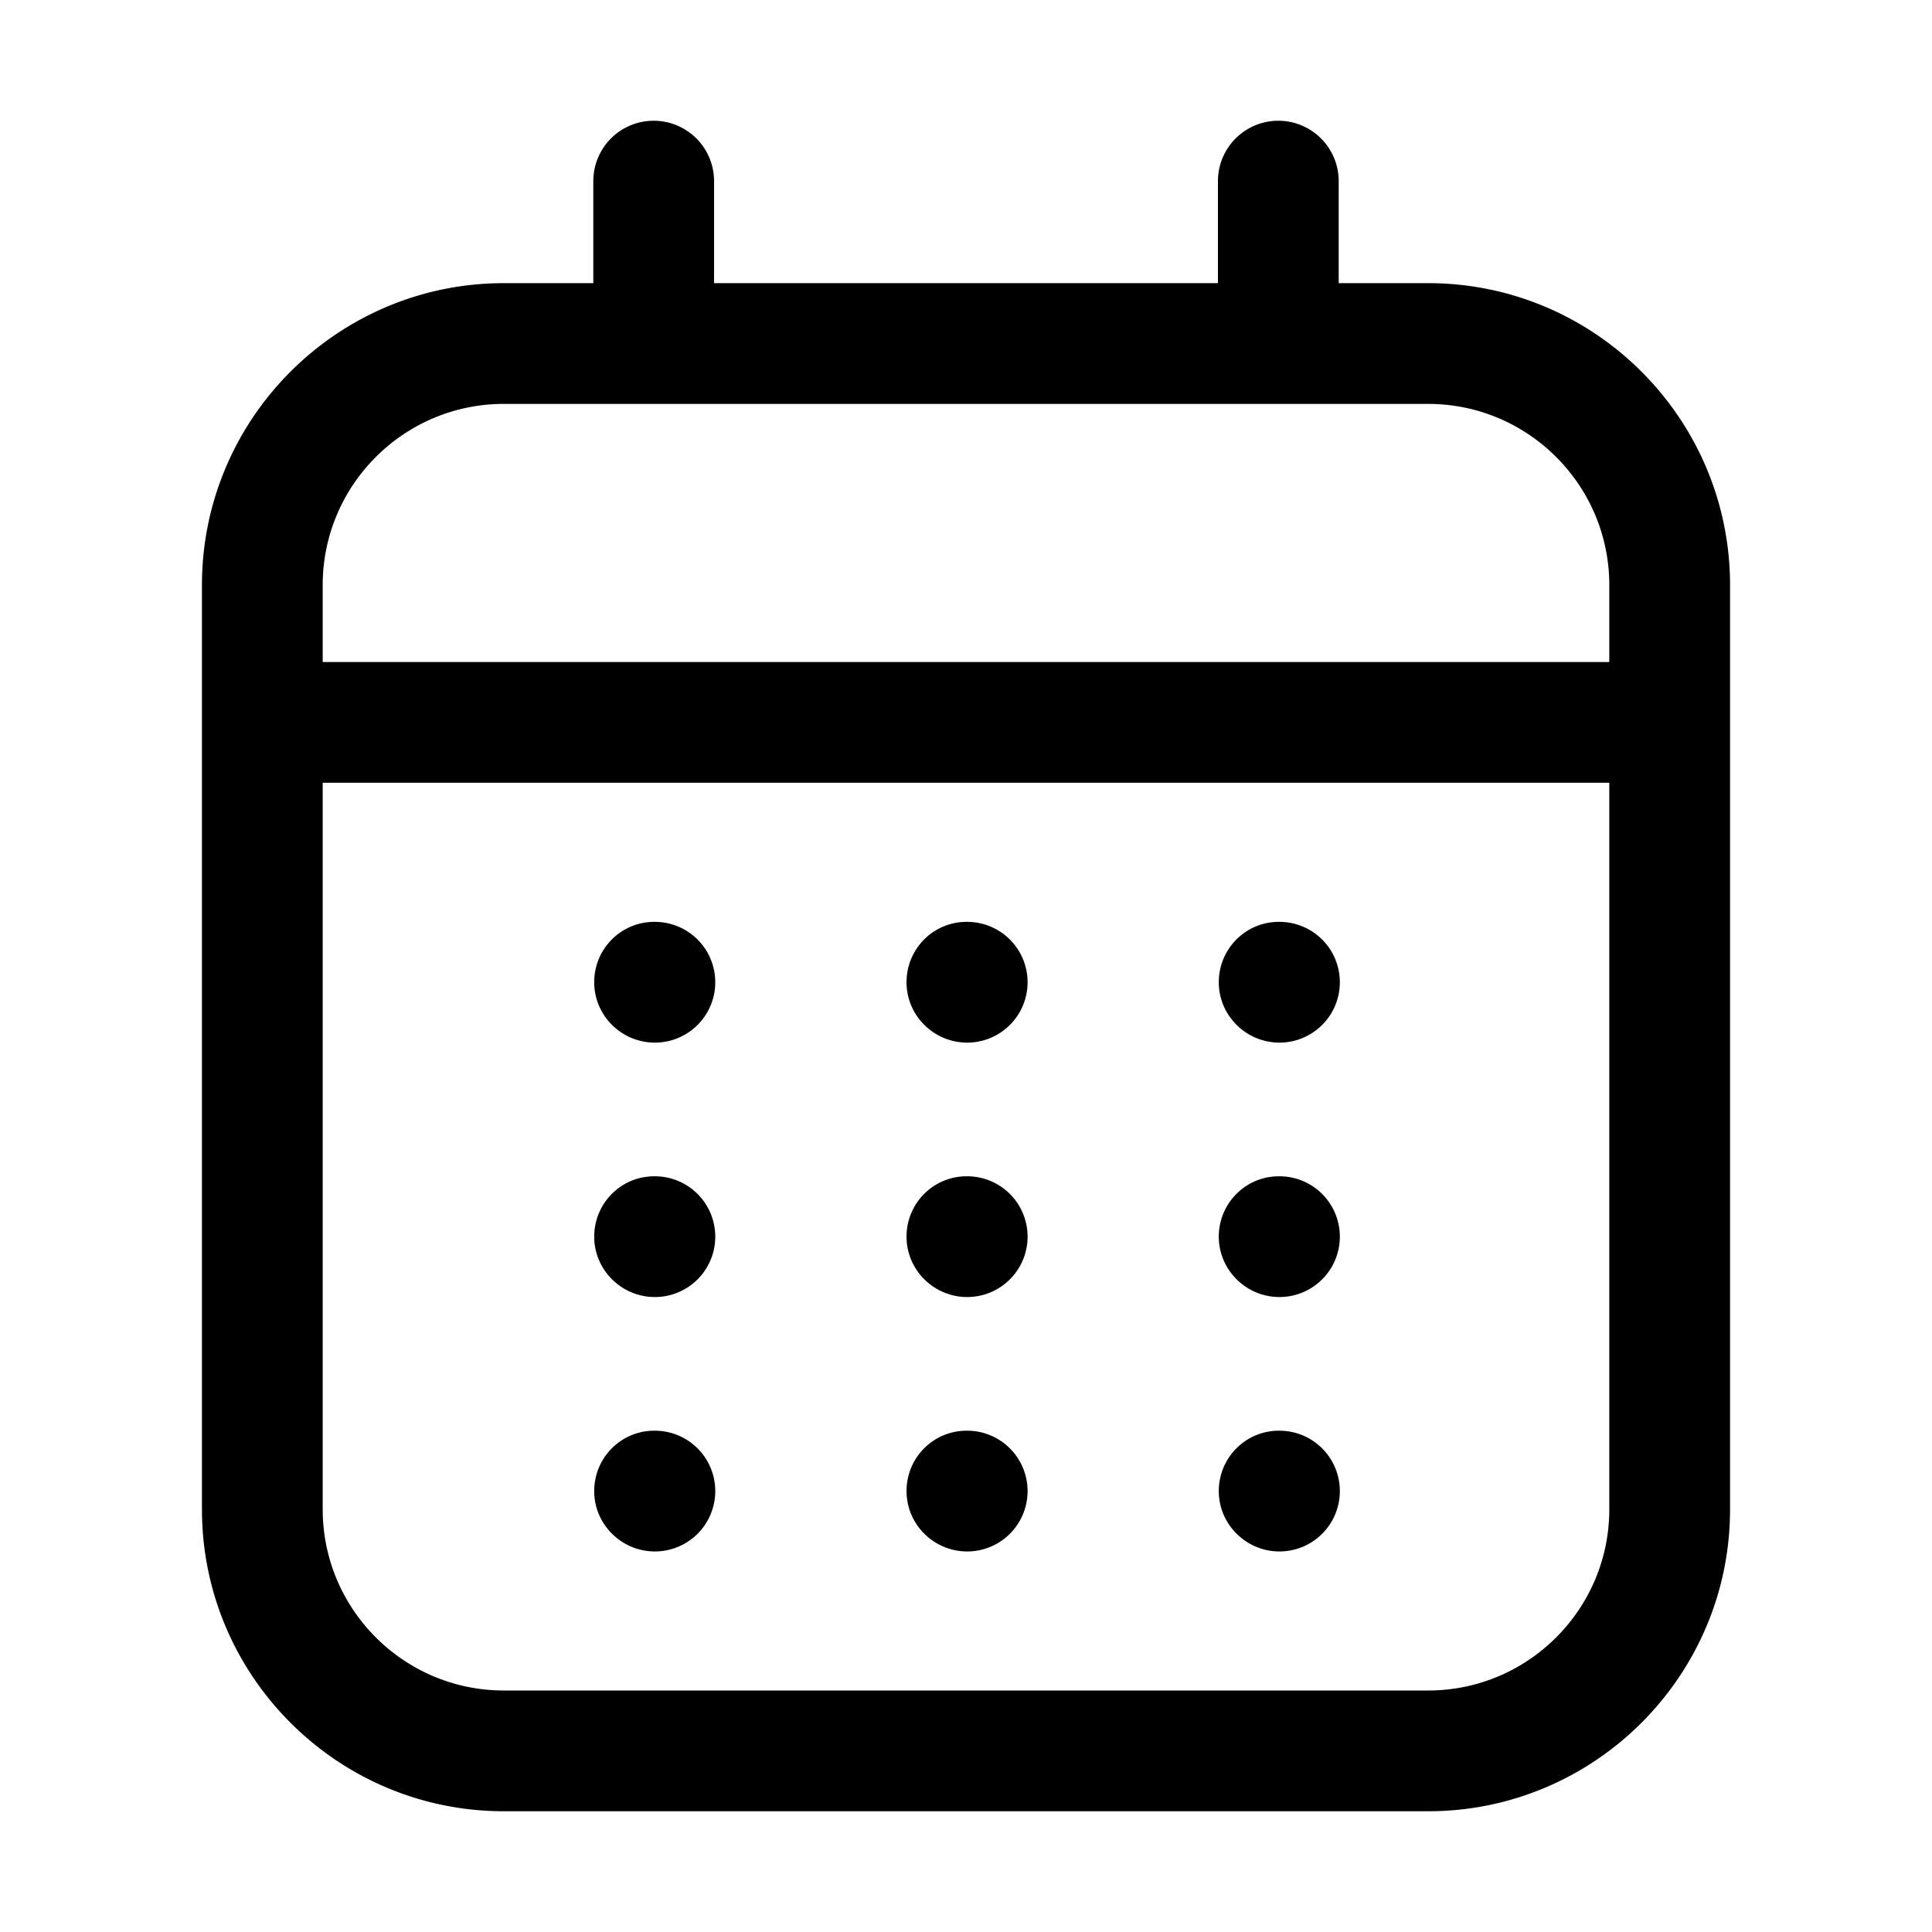 <svg id="icon" xmlns="http://www.w3.org/2000/svg" xml:space="preserve" viewBox="0 0 32 32"><path fill="currentColor" fill-rule="evenodd" d="M10.827 2a1 1 0 0 0-1 1v1.69H8.345c-2.757 0-5 2.243-5 5V25c0 2.757 2.243 5 5 5h15.31c2.757 0 5-2.243 5-5V9.69c0-2.757-2.243-5-5-5h-1.482V3a1 1 0 1 0-2 0v1.69h-8.346V3a1 1 0 0 0-1-1zm12.828 26H8.345c-1.655 0-3-1.346-3-3V12.965h21.31V25c0 1.654-1.345 3-3 3zm3-18.31v1.275H5.345V9.69c0-1.654 1.345-3 3-3h15.31c1.655 0 3 1.346 3 3z" /><path fill="currentColor" fill-rule="evenodd" d="M16.02 15.269h-.01c-.552 0-.995.447-.995 1s.453 1 1.005 1a1 1 0 1 0 0-2zm5.172 0h-.01c-.551 0-.995.447-.995 1s.454 1 1.005 1a1 1 0 1 0 0-2zm-10.345 0h-.01c-.552 0-.995.447-.995 1s.453 1 1.005 1a1 1 0 1 0 0-2zm5.173 4.214h-.01c-.552 0-.995.448-.995 1s.453 1 1.005 1a1 1 0 1 0 0-2zm5.172 0h-.01c-.551 0-.995.448-.995 1s.454 1 1.005 1a1 1 0 1 0 0-2zm-10.345 0h-.01c-.552 0-.995.448-.995 1s.453 1 1.005 1a1 1 0 1 0 0-2zm5.173 4.214h-.01c-.552 0-.995.448-.995 1s.453 1 1.005 1a1 1 0 1 0 0-2zm5.172 0h-.01c-.551 0-.995.448-.995 1s.454 1 1.005 1a1 1 0 1 0 0-2zm-10.345 0h-.01c-.552 0-.995.448-.995 1s.453 1 1.005 1a1 1 0 1 0 0-2z" /></svg>